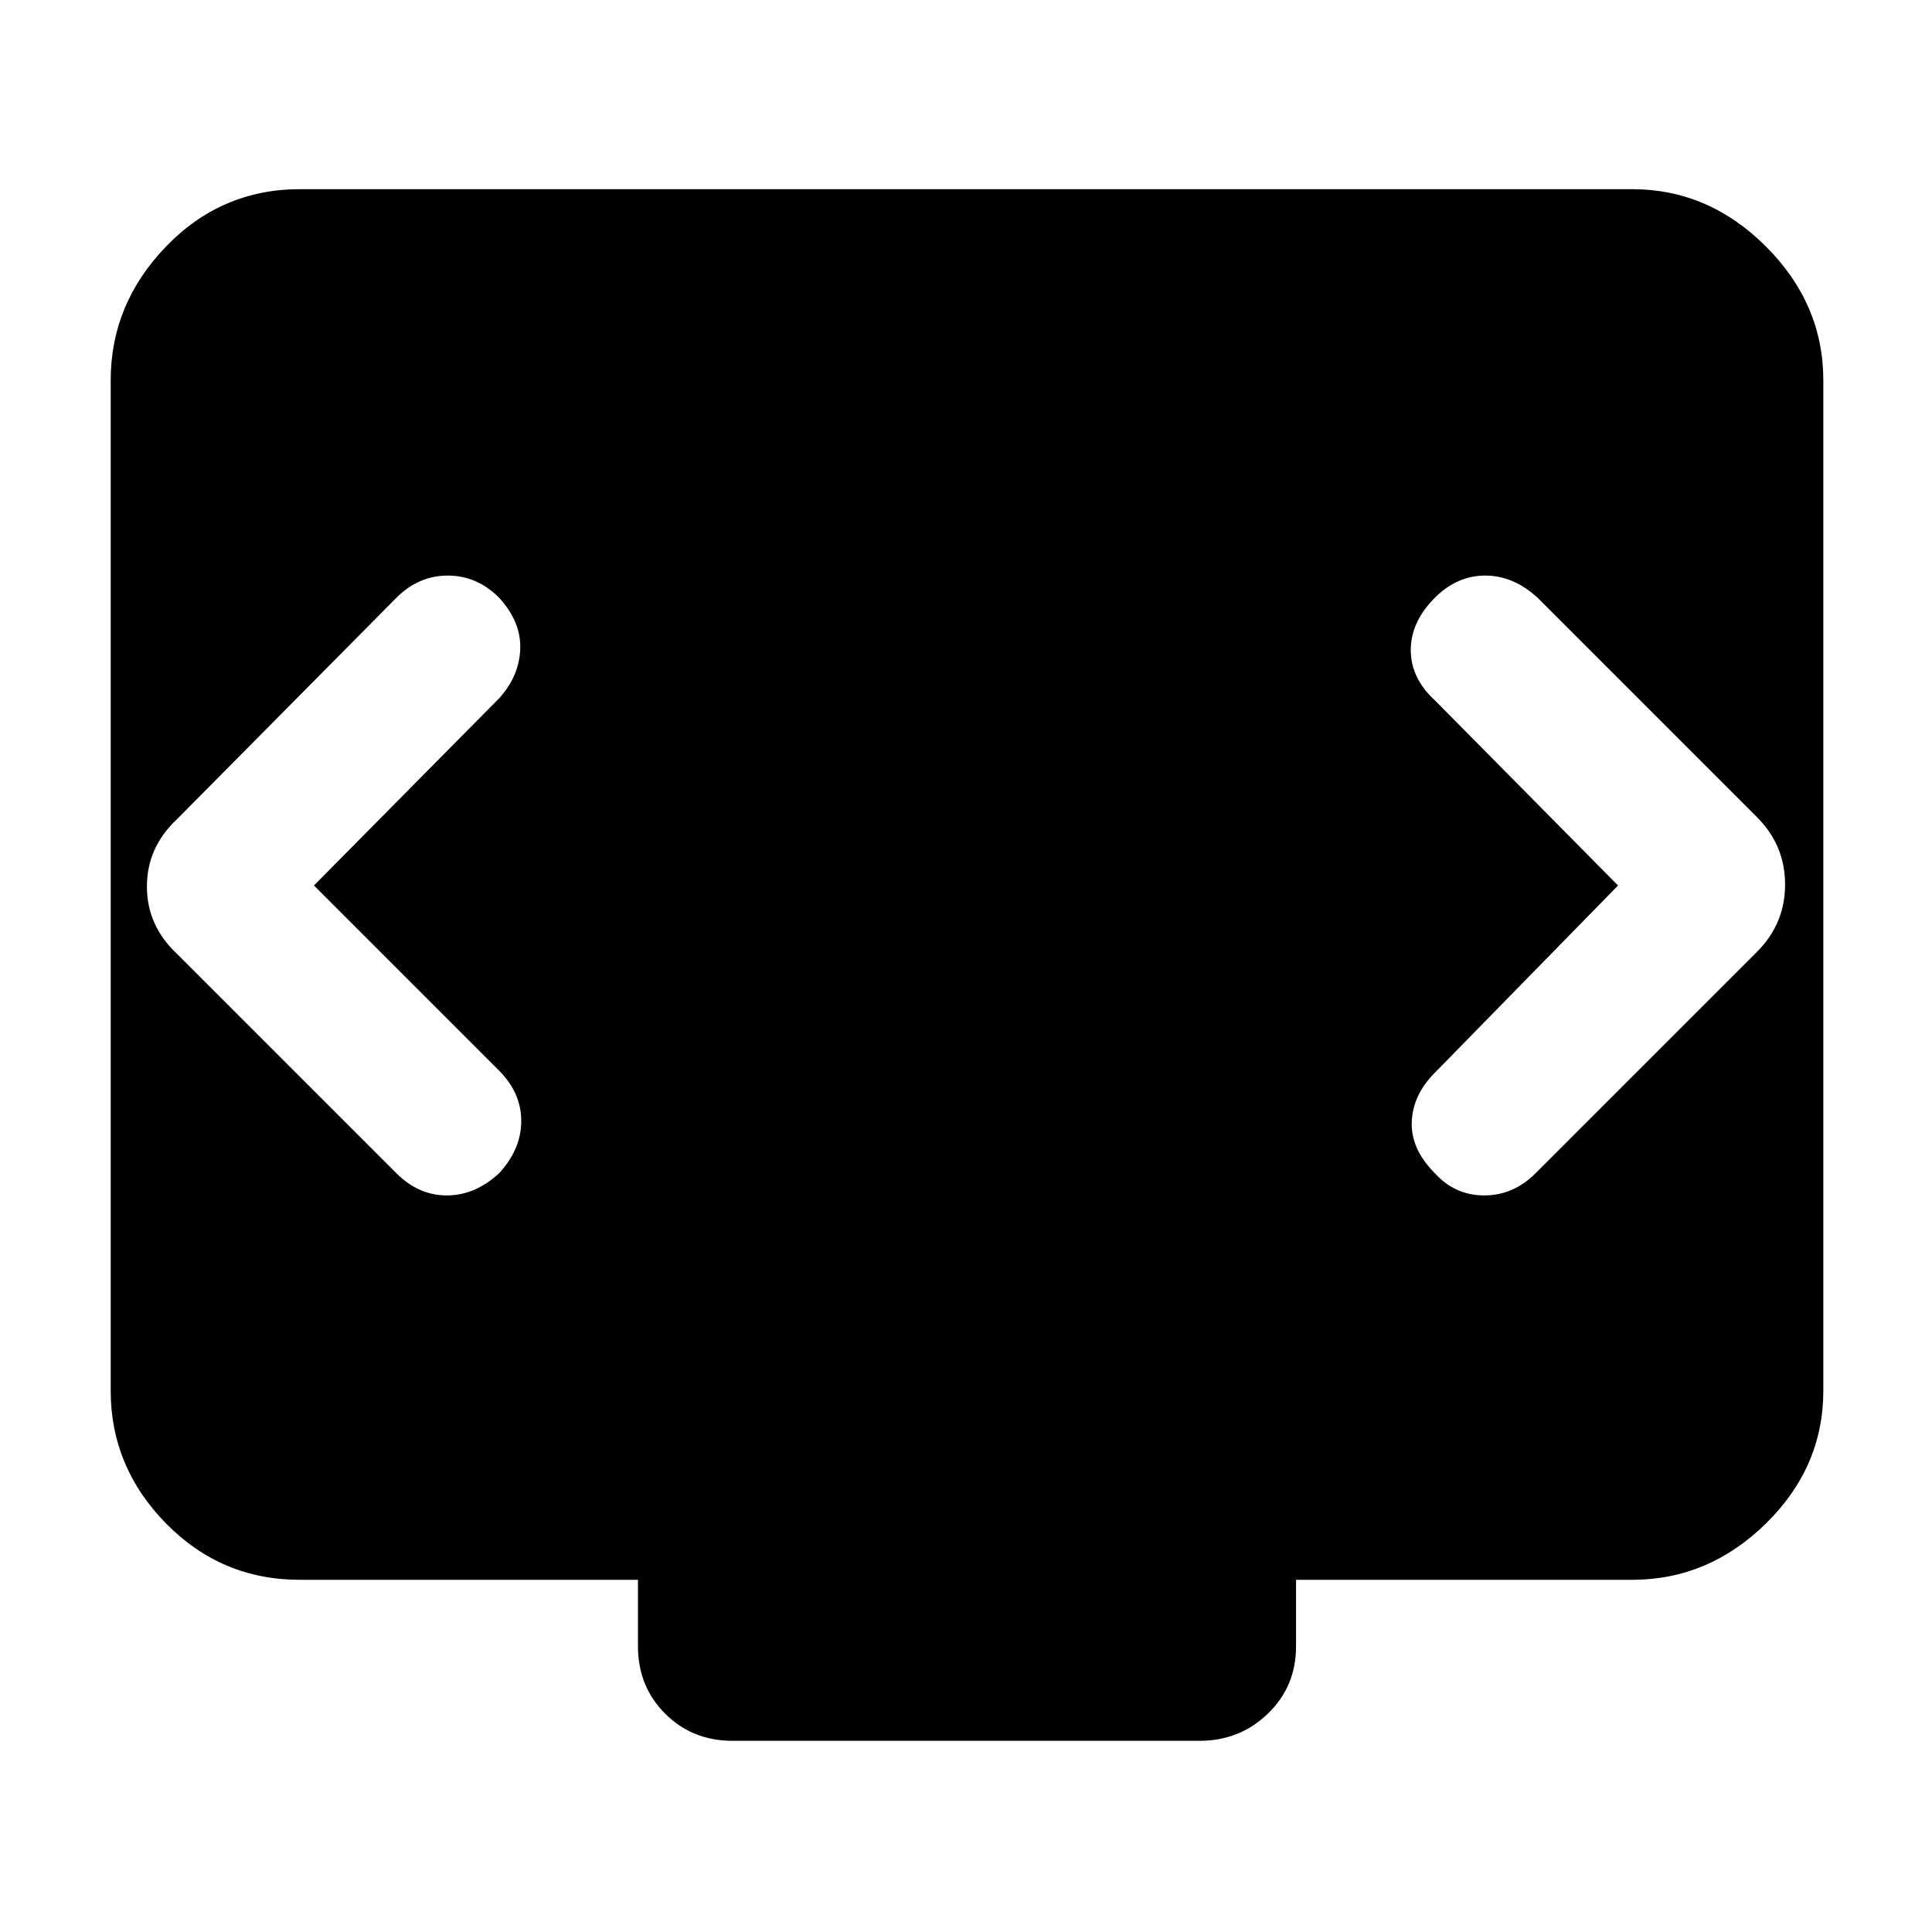<svg xmlns="http://www.w3.org/2000/svg" height="48" viewBox="0 -960 960 960" width="48"><path d="m156-520 92-93q10-11 10.5-24.5T248-663q-11-11-25.5-11T197-663L88-553q-15 14-15 33.5T88-486l109 109q11 11 25 11t26-11q11-12 11-26t-11-25l-92-92Zm648 0-91 93q-11 11-11.5 24.5T713-377q10 11 24.5 11t25.5-11l110-110q14-14 14-33.5T873-554L764-663q-12-11-26-11t-25 11q-12 12-12 26t12 25l91 92ZM364-95q-20 0-33.5-13.5T317-142v-33H149q-39 0-66.5-28T55-269v-502q0-38 27.5-66.5T149-866h662q38 0 66.5 28.5T906-771v502q0 38-28.5 66T811-175H644v33q0 20-14 33.5T596-95H364Z"/></svg>